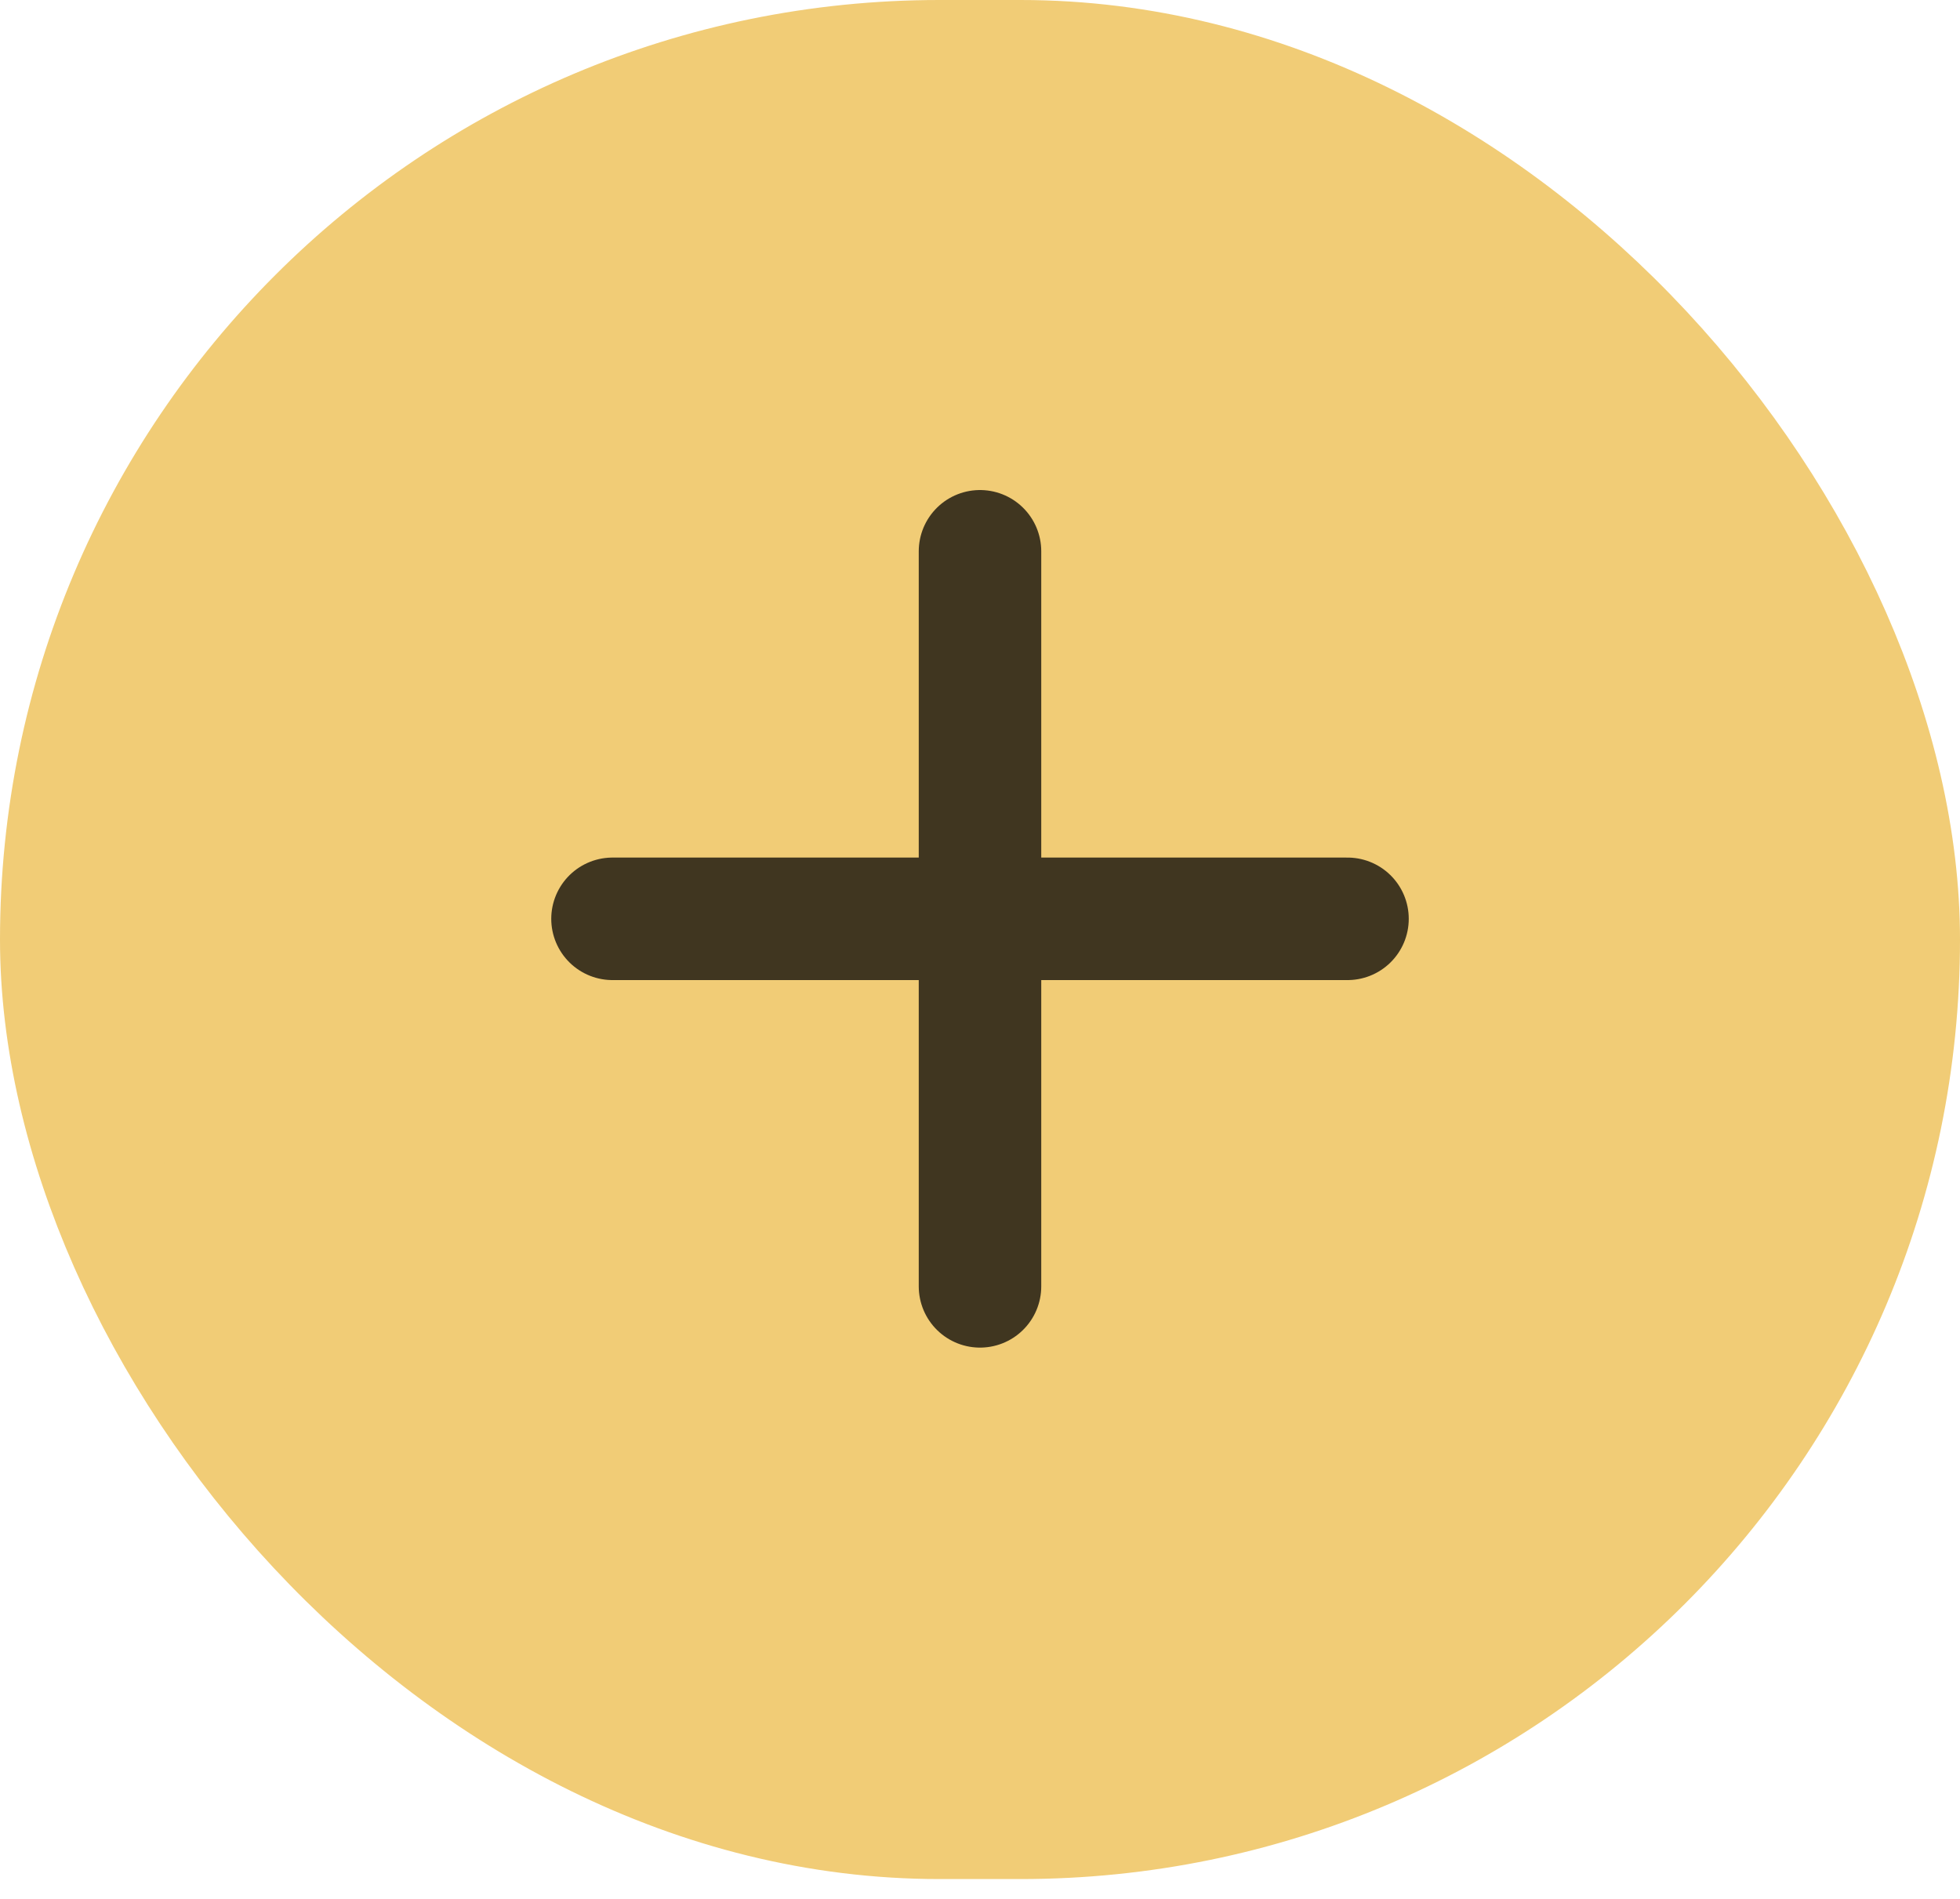 <svg width="32" height="31" viewBox="0 0 32 31" fill="none" xmlns="http://www.w3.org/2000/svg">
<rect x="1" y="1" width="30" height="28.676" rx="14.338" fill="#F1CC76"/>
<path d="M16 9V21" stroke="#403620" stroke-width="2" stroke-linecap="round" stroke-linejoin="round"/>
<path d="M22 15L10 15" stroke="#403620" stroke-width="2" stroke-linecap="round" stroke-linejoin="round"/>
<rect x="1" y="1" width="30" height="28.676" rx="14.338" stroke="#F1CC76" stroke-width="2"/>
</svg>
